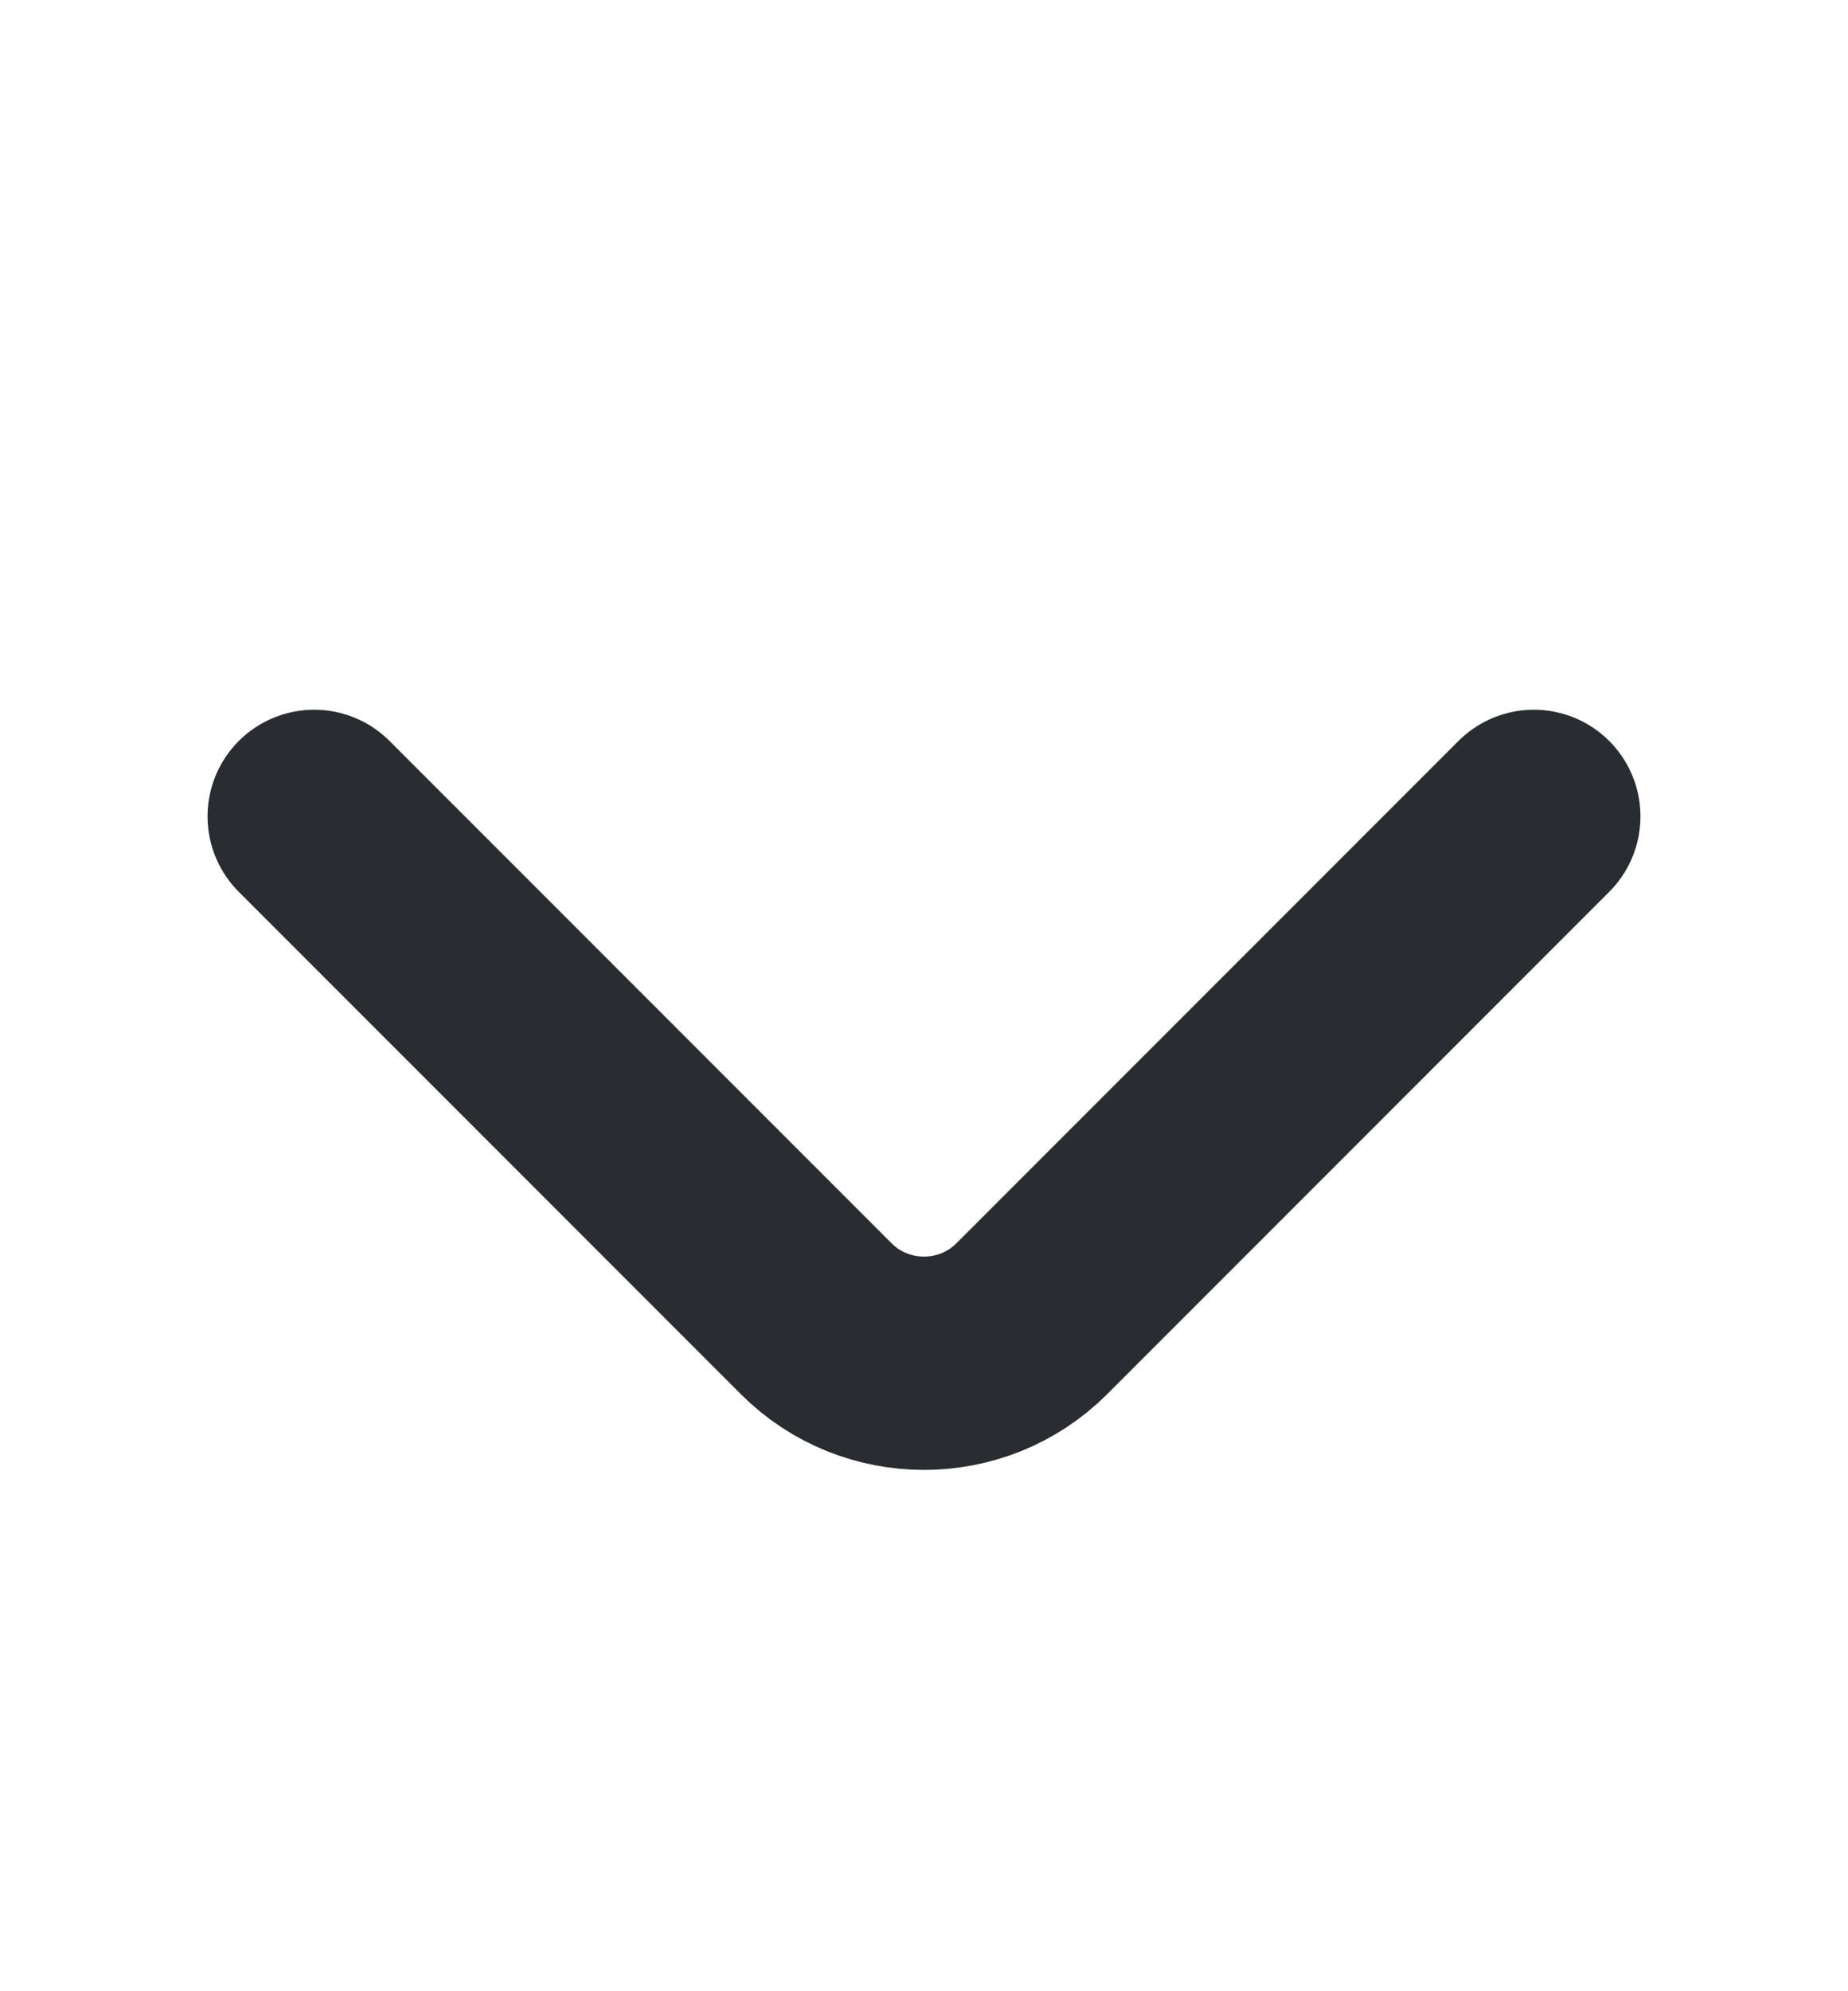 <svg width="13" height="14" viewBox="0 0 13 14" fill="none" xmlns="http://www.w3.org/2000/svg">
<path d="M10.79 5.74L7.258 9.272C6.841 9.689 6.159 9.689 5.742 9.272L2.21 5.74" stroke="#292D32" stroke-width="1.5" stroke-miterlimit="10" stroke-linecap="round" stroke-linejoin="round"/>
</svg>
